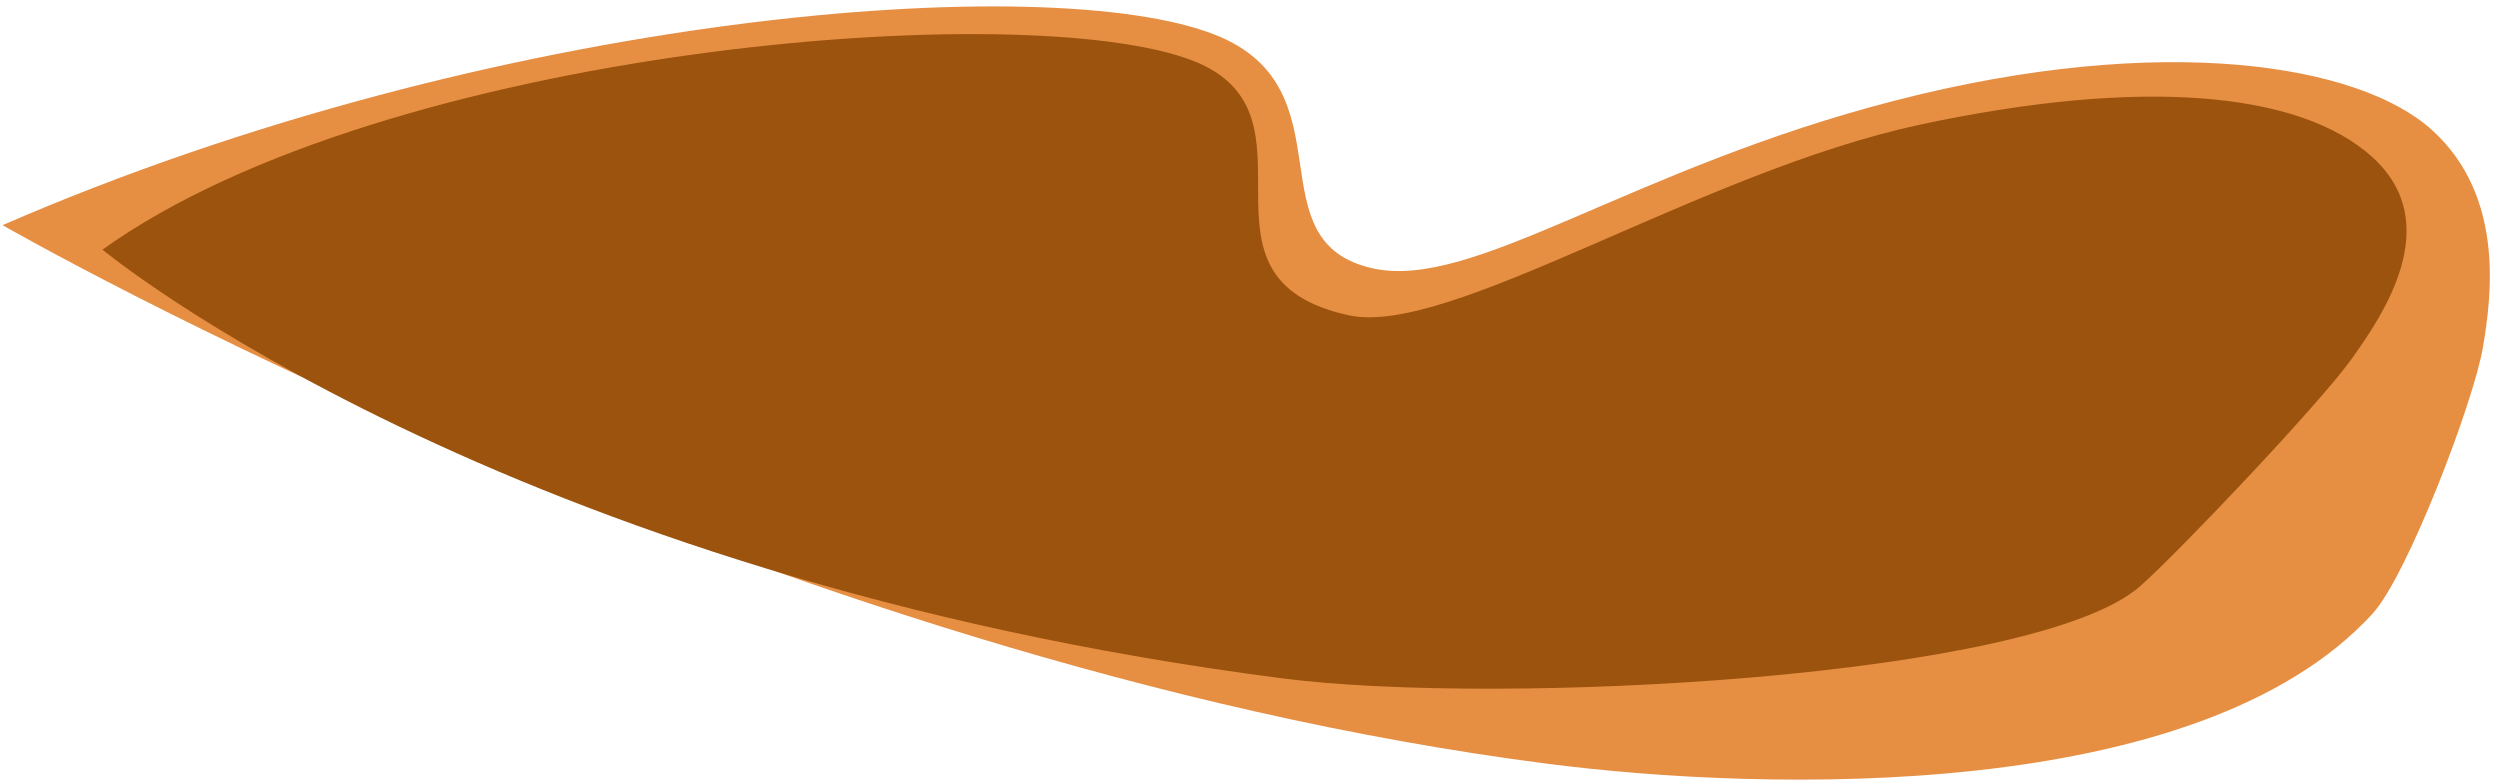 <svg width="166" height="52" fill="none" xmlns="http://www.w3.org/2000/svg"><path d="M80.71 2.32C69.711-2.052 32.86.74.17 14.95c0 0 50.516 29.073 102.602 35.766 14.384 1.849 43.188 2.663 54.76-9.961 2.325-2.537 6.733-14.101 7.339-17.72.556-3.314 1.469-9.986-3.373-14.389-4.843-4.402-17.882-6.523-35.556-1.998-17.674 4.525-28.071 12.634-34.763 11.177C83.103 16.064 89.743 5.91 80.71 2.32Z" fill="#E68E42"/><path d="M79.27 4.058C68.273-.315 25.605 3.11 6.804 16.577c0 0 26.286 21.776 78.372 28.469 14.384 1.848 49.998 0 56.942-6.134 2.578-2.278 11.865-12.064 14.004-15.046 2.138-2.981 6.254-9.022 1.411-13.425-4.843-4.402-15.415-5.299-30.047-2.162-14.631 3.136-31.232 14.116-37.924 12.658-11.375-2.477-1.257-13.288-10.29-16.88Z" fill="#9B530E"/></svg>